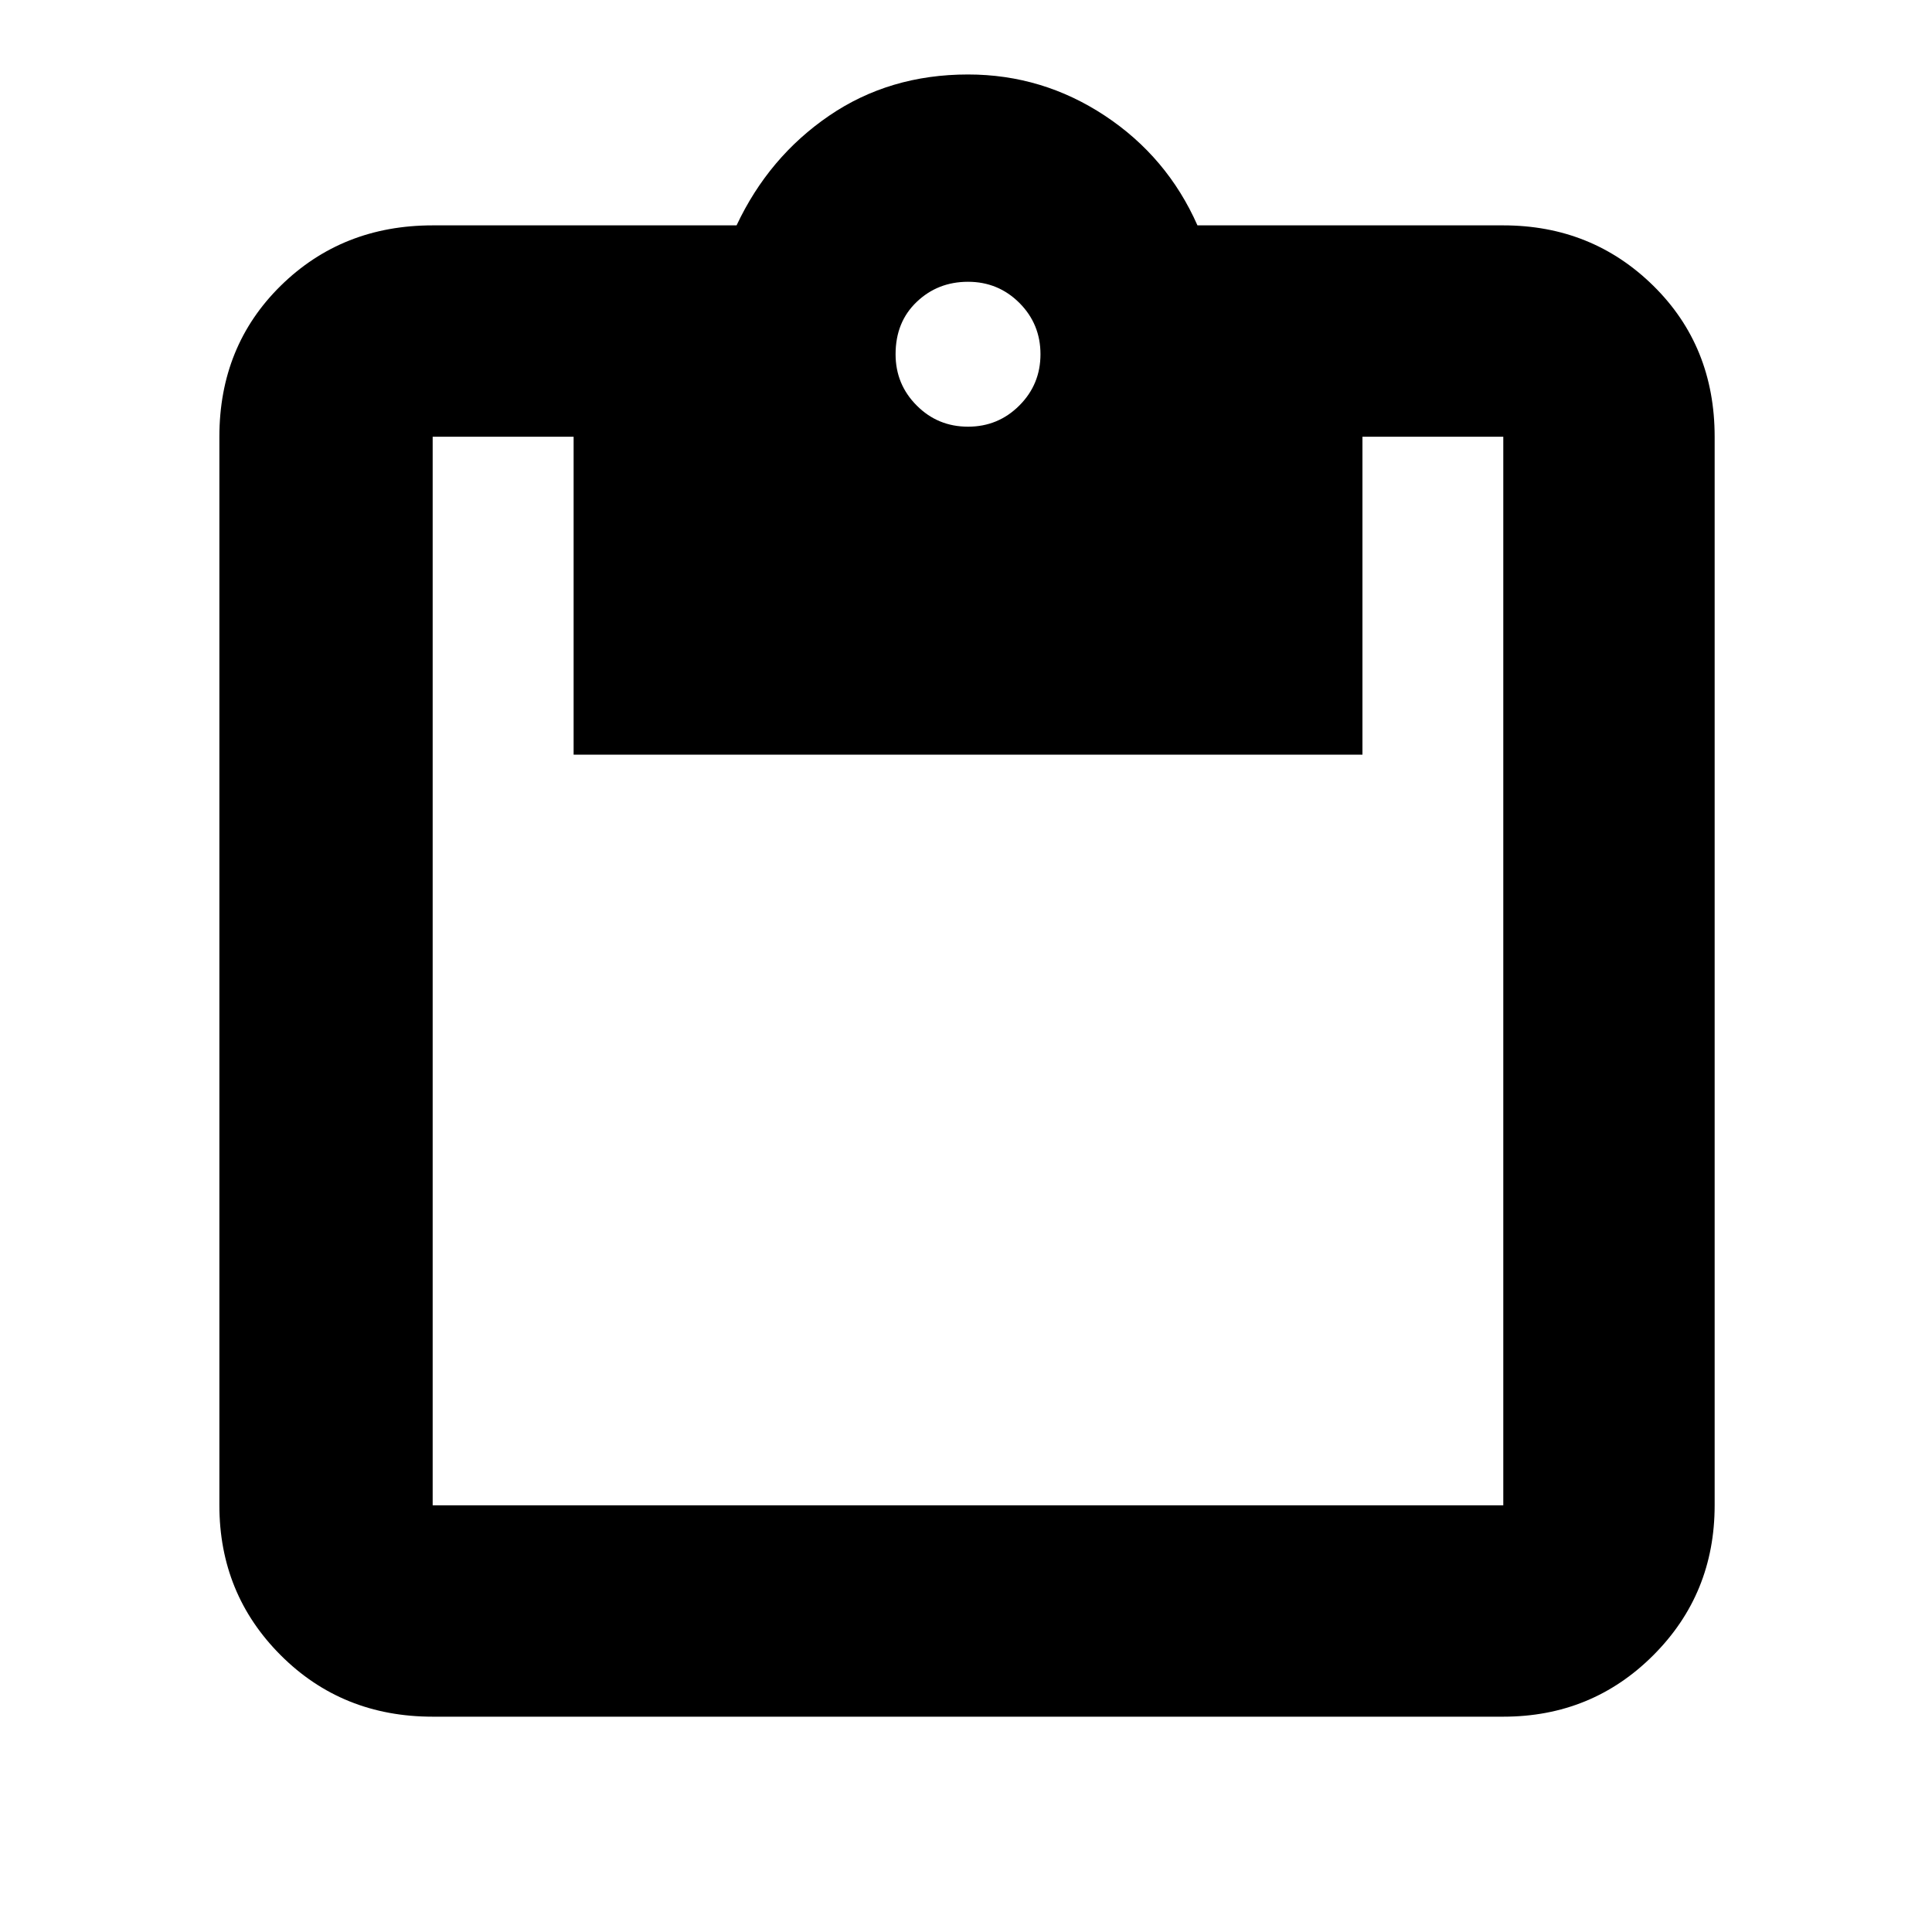 <svg xmlns="http://www.w3.org/2000/svg" height="20" width="20"><path d="M4.479 17.771q-.937 0-1.573-.636-.635-.635-.635-1.552V4.521q0-.938.635-1.563.636-.625 1.573-.625h3.146q.333-.708.958-1.135.625-.427 1.438-.427.771 0 1.417.427.645.427.958 1.135h3.166q.917 0 1.553.625.635.625.635 1.563v11.062q0 .917-.635 1.552-.636.636-1.553.636Zm0-2.188h11.083V4.521h-1.458v3.291H5.938V4.521H4.479v11.062Zm5.542-11.166q.312 0 .531-.219.219-.219.219-.531 0-.313-.219-.532-.219-.218-.531-.218-.313 0-.531.208-.219.208-.219.542 0 .312.219.531.218.219.531.219Z"/></svg>
